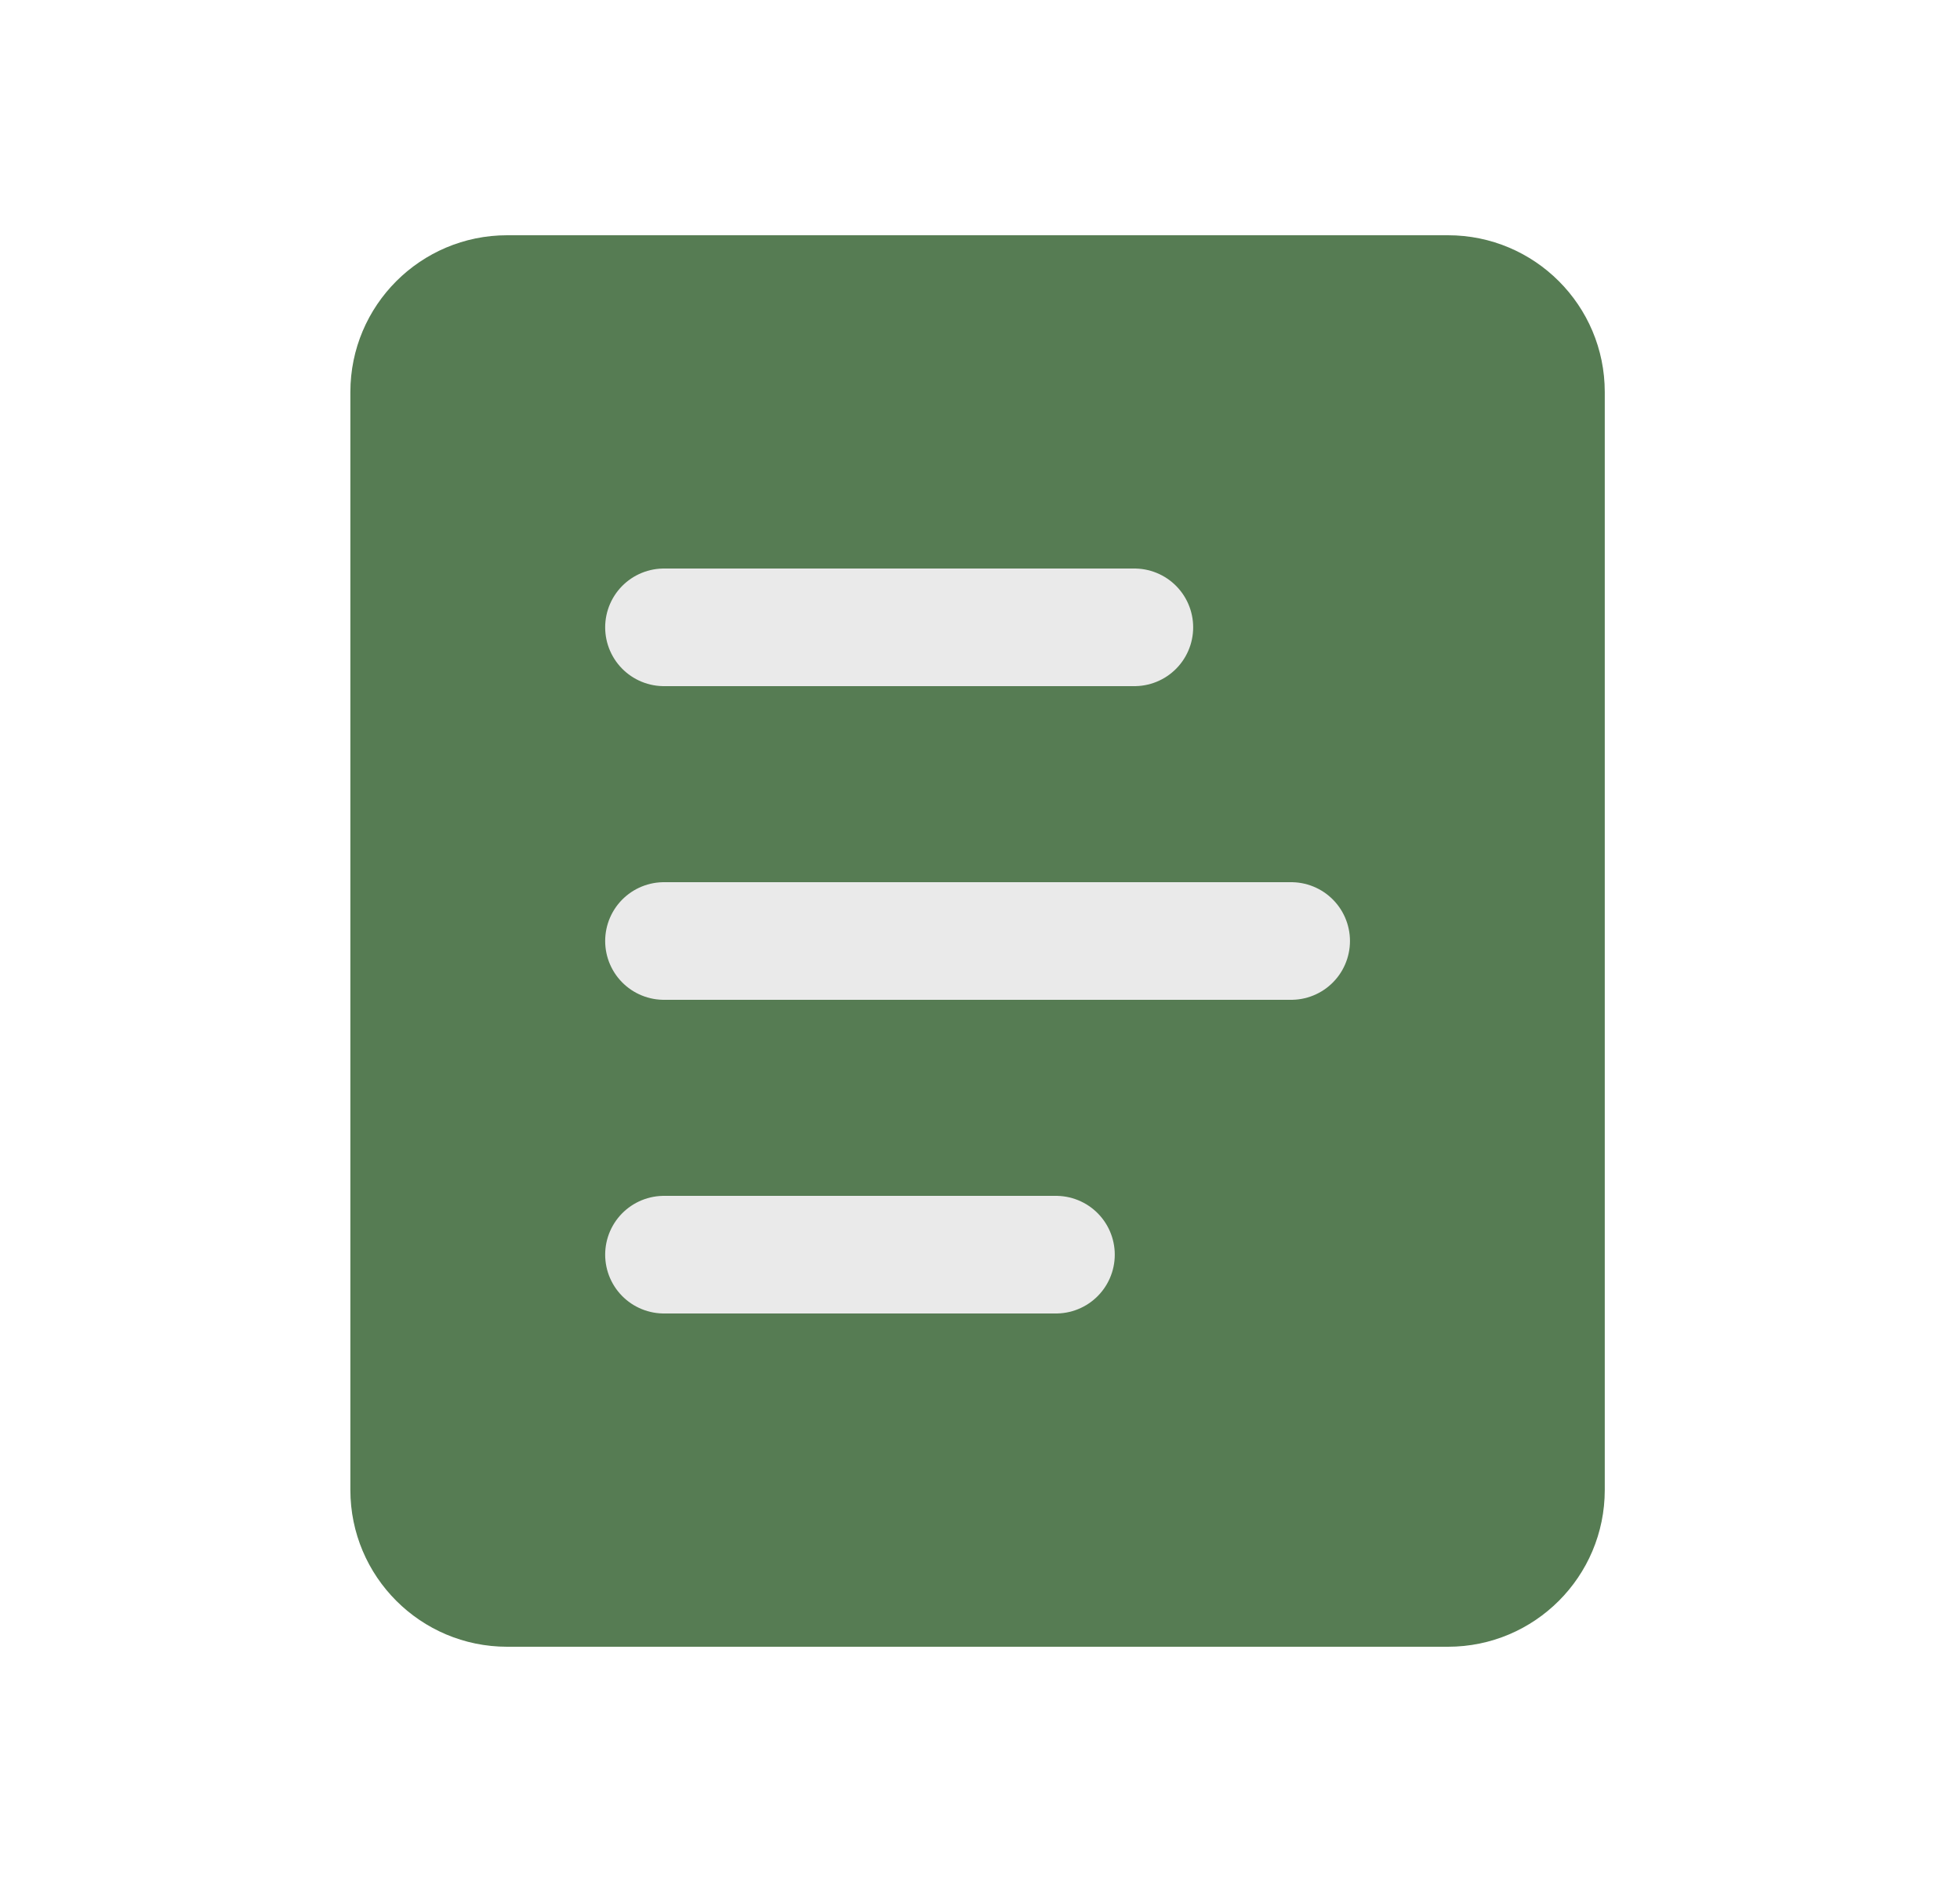 <svg width="25" height="24" viewBox="0 0 25 24" fill="none" xmlns="http://www.w3.org/2000/svg">
<path d="M18.469 3H6.469C5.365 3 4.469 3.895 4.469 5V19C4.469 20.105 5.365 21 6.469 21H18.469C19.574 21 20.469 20.105 20.469 19V5C20.469 3.895 19.574 3 18.469 3Z" fill="#567C53"/>
<path d="M8.469 8H14.469H8.469Z" fill="#567C53"/>
<path d="M8.469 12H16.469H8.469Z" fill="#567C53"/>
<path d="M8.469 16H13.469H8.469Z" fill="#567C53"/>
<path d="M8.469 8H14.469M8.469 12H16.469M8.469 16H13.469" stroke="#EAEAEA" stroke-width="1.5" stroke-linecap="round" stroke-linejoin="round"/>
</svg>
